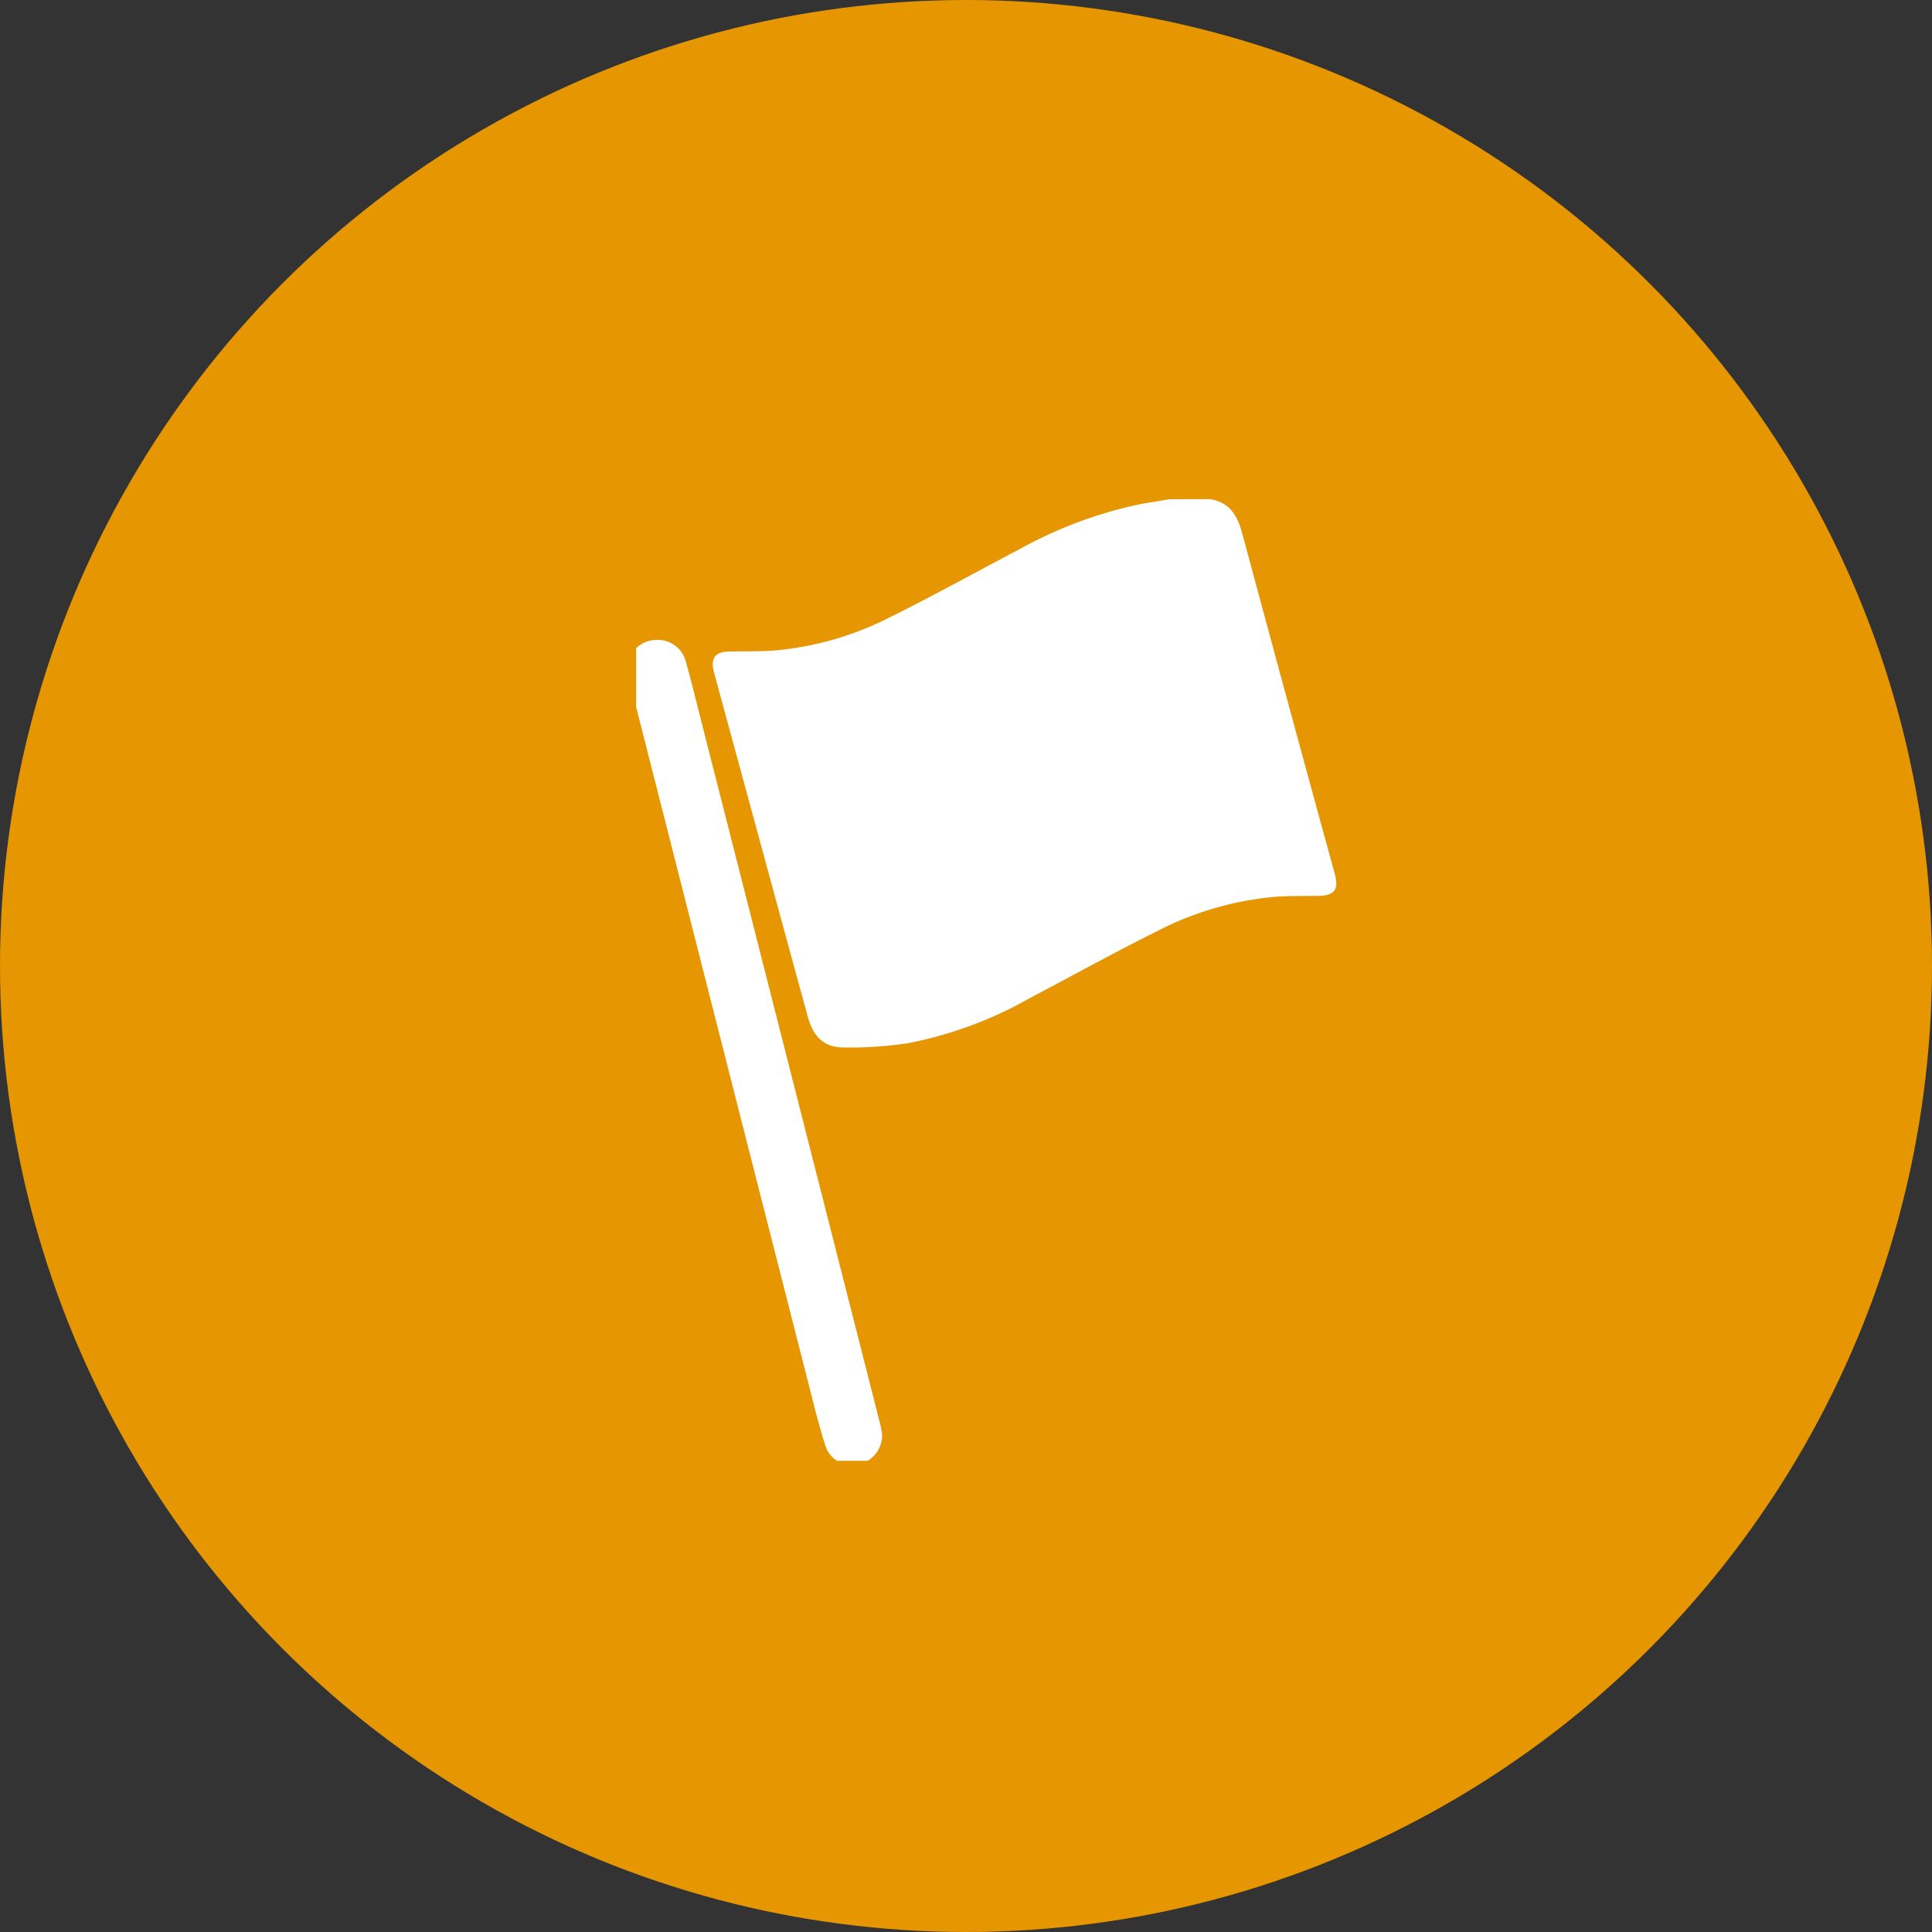 <svg xmlns="http://www.w3.org/2000/svg" xmlns:xlink="http://www.w3.org/1999/xlink" width="82" height="82" viewBox="0 0 82 82">
  <rect x="0" y="0" width="82" height="82" fill="#333333" stroke="none"/>
  <defs>
    <clipPath id="clip-path">
      <rect id="Rectangle_16874" data-name="Rectangle 16874" width="30" height="41" transform="translate(0.35 -0.183)" fill="#fff"/>
    </clipPath>
  </defs>
  <g id="Group_27471" data-name="Group 27471" transform="translate(-1010 -2724)">
    <circle id="Ellipse_134" data-name="Ellipse 134" cx="41" cy="41" r="41" transform="translate(1010 2724)" fill="#e59601"/>
    <g id="Group_2884" data-name="Group 2884" transform="translate(1036.65 2745.184)">
      <g id="Group_2654" data-name="Group 2654" clip-path="url(#clip-path)">
        <path id="Path_3694" data-name="Path 3694" d="M26.36,0c.842.125,1.179.692,1.382,1.451q1.921,7.142,3.879,14.274c.024.09.049.18.072.271.14.572-.057.826-.66.841s-1.235-.008-1.848.038a13.5,13.5,0,0,0-5.061,1.466c-1.82.907-3.6,1.891-5.4,2.839a16.981,16.981,0,0,1-5.134,1.907,16.411,16.411,0,0,1-2.759.187c-.849-.005-1.292-.448-1.533-1.328Q8.49,19,7.688,16.044,6.533,11.8,5.378,7.558c-.025-.09-.049-.18-.07-.271-.126-.529.072-.8.615-.815.642-.019,1.288,0,1.928-.043A13.358,13.358,0,0,0,12.838,4.99c1.845-.916,3.647-1.918,5.471-2.875a18.277,18.277,0,0,1,5.1-1.9c.42-.079.842-.141,1.263-.21Z" transform="translate(-1.669)" fill="#fff"/>
        <path id="Path_3695" data-name="Path 3695" d="M10.786,42.408a1.268,1.268,0,0,1-.987,1.33A1.188,1.188,0,0,1,8.4,43c-.3-.924-.527-1.871-.767-2.813Q3.863,25.415.107,10.636a2.36,2.36,0,0,1-.1-.862A1.211,1.211,0,0,1,1.177,8.747a1.23,1.23,0,0,1,1.287.934c.249.9.471,1.805.7,2.709q3.768,14.8,7.533,29.594c.042.167.07.338.087.424" transform="translate(0 -2.769)" fill="#fff"/>
      </g>
    </g>
  </g>
</svg>
